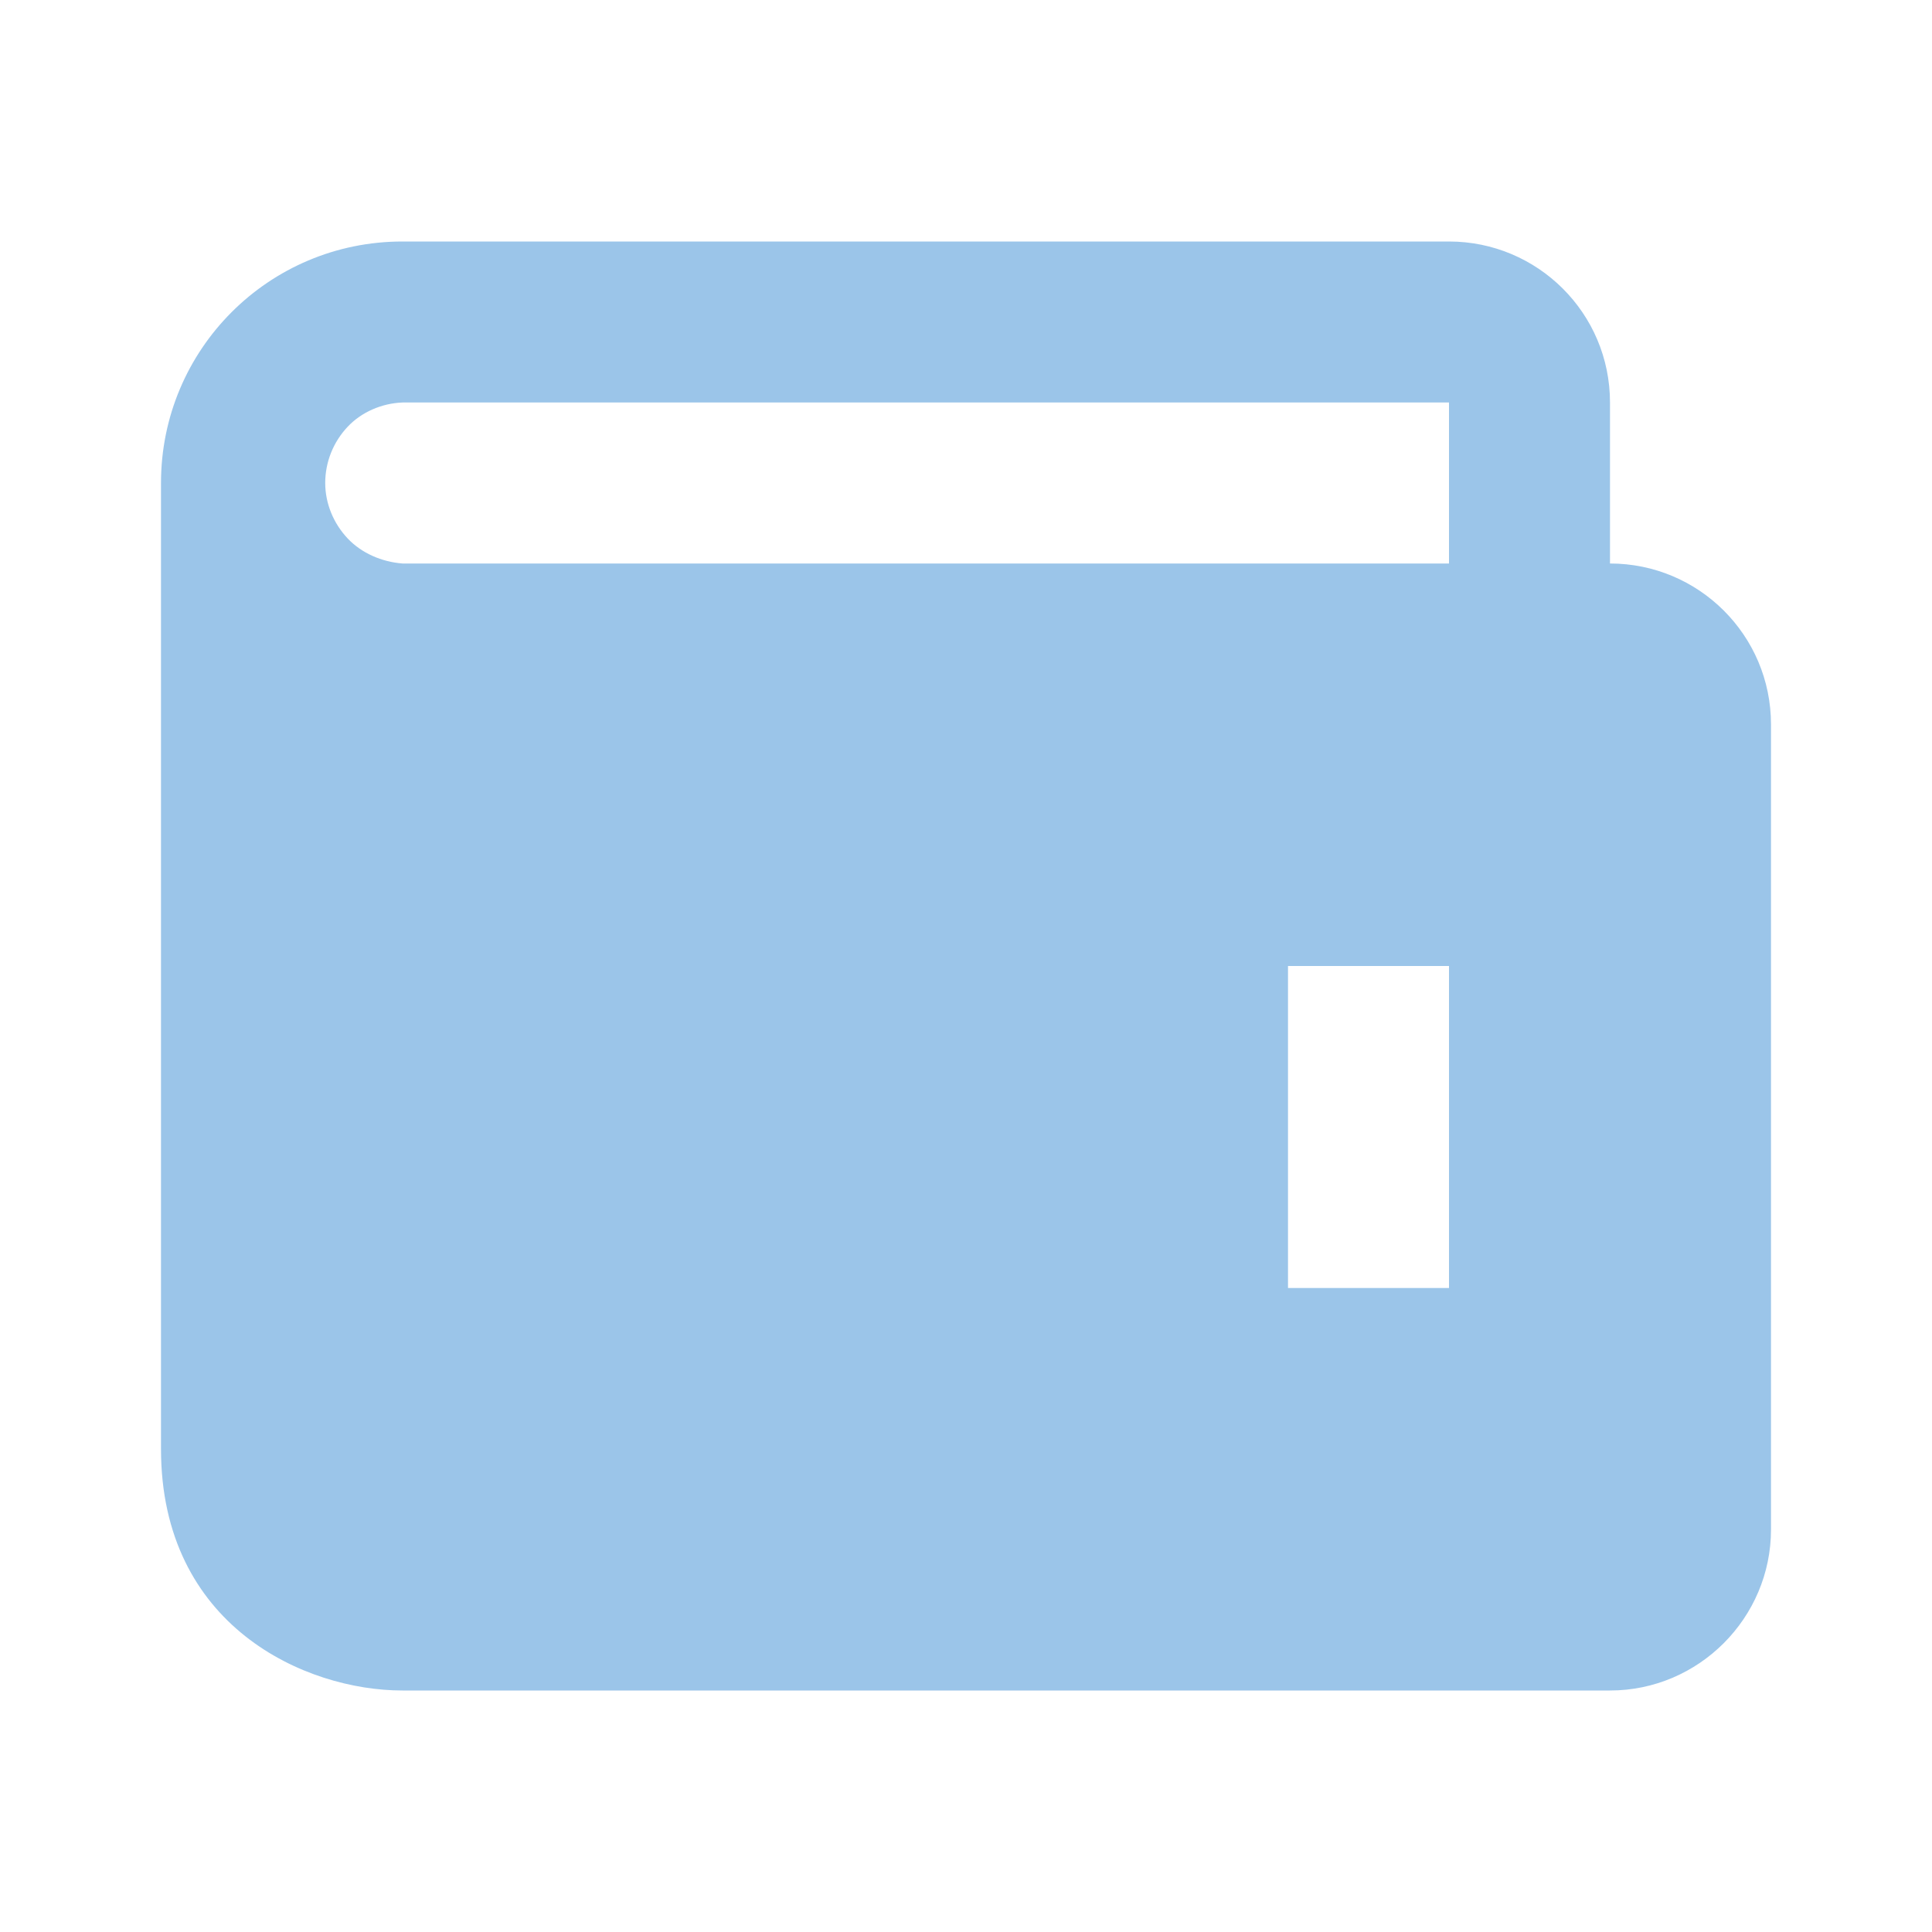 <svg width="24" height="24" viewBox="0 0 24 24" fill="none" xmlns="http://www.w3.org/2000/svg" xmlns:xlink="http://www.w3.org/1999/xlink">
	<desc>
			Created with Pixso.
	</desc>
	<defs>
		<clipPath id="clip117_1128">
			<rect id="bxs:wallet" rx="0" width="23" height="23" transform="translate(0.5 0.5)" fill="white" fill-opacity="0"/>
		</clipPath>
	</defs>
	<rect id="bxs:wallet" rx="0" width="23" height="23" transform="translate(0.5 0.5)" fill="#FFFFFF" fill-opacity="0"/>
	<g clip-path="url(#clip117_1128)">
		<path id="Vector" d="M20 7L20 5C20 3.89 19.1 3 18 3L5 3C3.34 3 2 4.34 2 6L2 18C2 20.2 3.79 21 5 21L20 21C21.1 21 22 20.1 22 19L22 9C22 7.89 21.1 7 20 7ZM18 16L16 16L16 12L18 12L18 16ZM5 7C4.74 6.98 4.49 6.87 4.32 6.69C4.14 6.5 4.04 6.25 4.04 6C4.04 5.74 4.14 5.49 4.32 5.3C4.49 5.12 4.74 5.01 5 5L18 5L18 7L5 7Z" fill="#9BC5E9" fill-opacity="1" fill-rule="nonzero"/>
	</g>
</svg>
